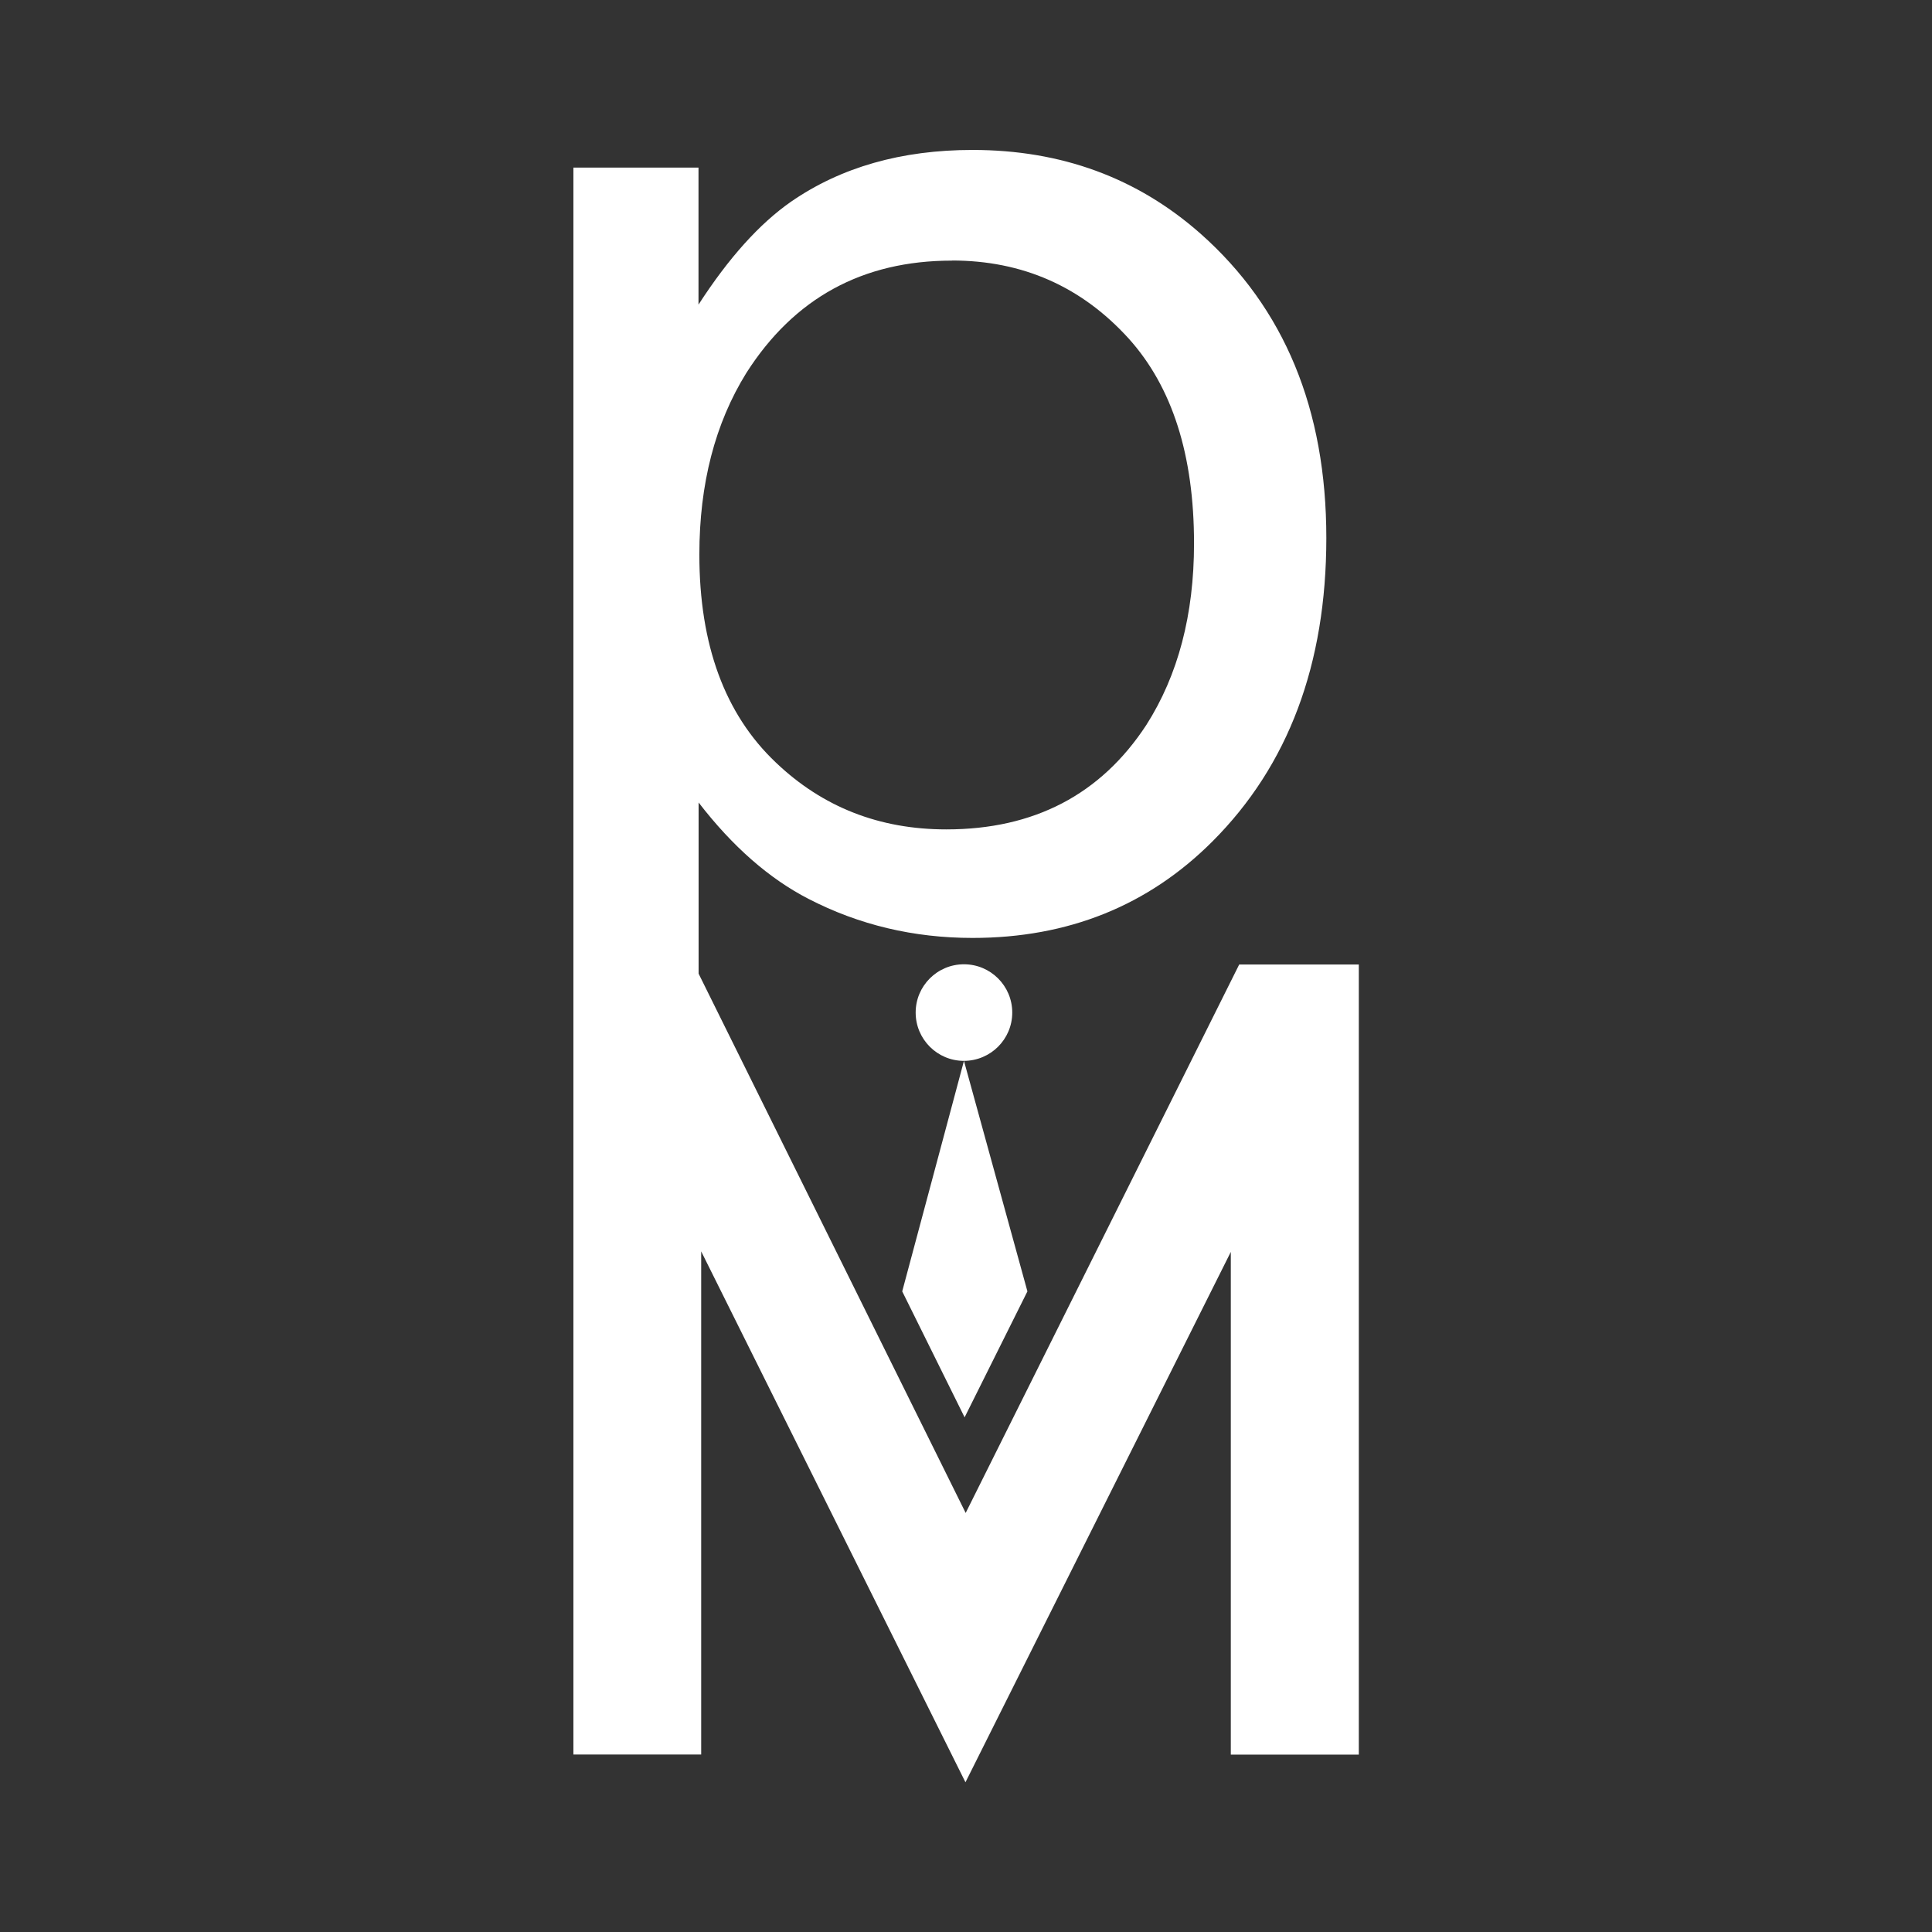 <?xml version="1.0" encoding="UTF-8" standalone="no"?>
<!-- Created with Inkscape (http://www.inkscape.org/) -->

<svg
   width="17.962mm"
   height="17.962mm"
   viewBox="0 0 17.962 17.962"
   version="1.1"
   id="svg1"
   inkscape:version="1.4 (e7c3feb100, 2024-10-09)"
   sodipodi:docname="logoSquareWhite.svg"
   xmlns:inkscape="http://www.inkscape.org/namespaces/inkscape"
   xmlns:sodipodi="http://sodipodi.sourceforge.net/DTD/sodipodi-0.dtd"
   xmlns="http://www.w3.org/2000/svg"
   xmlns:svg="http://www.w3.org/2000/svg">
  <rect x="0" y="0" width="17.962" height="17.962" fill="#333333" stroke="none"/>
  <sodipodi:namedview
     id="namedview1"
     pagecolor="#ffffff"
     bordercolor="#000000"
     borderopacity="0.25"
     inkscape:showpageshadow="2"
     inkscape:pageopacity="0.0"
     inkscape:pagecheckerboard="0"
     inkscape:deskcolor="#d1d1d1"
     inkscape:document-units="mm"
     inkscape:zoom="8.4939166"
     inkscape:cx="24.723577"
     inkscape:cy="30.080352"
     inkscape:window-width="1920"
     inkscape:window-height="1080"
     inkscape:window-x="0"
     inkscape:window-y="0"
     inkscape:window-maximized="1"
     inkscape:current-layer="layer1" />
  <defs
     id="defs1" />
  <g
     inkscape:label="Layer 1"
     inkscape:groupmode="layer"
     id="layer1"
     transform="translate(-102.658,-137.848)">
    <path
       id="rect95"
       style="fill:#ffffff;fill-opacity:1;stroke:none;stroke-width:0.286;stroke-linecap:round;stroke-linejoin:miter;stroke-dasharray:none;stroke-opacity:1"
       d="m 111.7,139.242 c 0.825,0 1.531,0.259 2.119,0.778 0.78,0.691 1.17,1.634 1.17,2.829 0,1.175 -0.353,2.116 -1.059,2.822 -0.597,0.597 -1.341,0.897 -2.23,0.897 -0.548,0 -1.056,-0.121 -1.525,-0.363 -0.365,-0.188 -0.706,-0.486 -1.022,-0.896 v 1.591 l 2.483,5.014 2.543,-5.099 h 1.112 v 7.346 h -1.19 v -4.674 l -2.467,4.931 -2.457,-4.936 v 4.678 h -1.188 v -4.488 -2.858 -7.408 h 1.163 v 1.274 c 0.281,-0.435 0.568,-0.753 0.859,-0.956 0.464,-0.321 1.027,-0.482 1.689,-0.482 z m -0.192,1.029 c -0.83,0 -1.467,0.348 -1.911,1.044 -0.291,0.469 -0.437,1.032 -0.437,1.689 0,0.839 0.237,1.484 0.711,1.933 0.435,0.415 0.963,0.622 1.585,0.622 0.815,0 1.435,-0.323 1.859,-0.97 0.296,-0.464 0.444,-1.027 0.444,-1.689 0,-0.82 -0.202,-1.454 -0.607,-1.904 -0.439,-0.484 -0.988,-0.726 -1.644,-0.726 z m 0.112,6.542 c 0.248,7e-5 0.449,0.201 0.449,0.449 -7e-5,0.248 -0.201,0.448 -0.449,0.449 l 0.59,2.143 -0.584,1.171 -0.58,-1.171 0.574,-2.143 c -0.248,2.1e-4 -0.449,-0.201 -0.449,-0.449 -2.2e-4,-0.248 0.201,-0.449 0.449,-0.449 z"
       sodipodi:nodetypes="scssscccccccccccccccccccsscscscscsccccccccc" />
  </g>
</svg>

